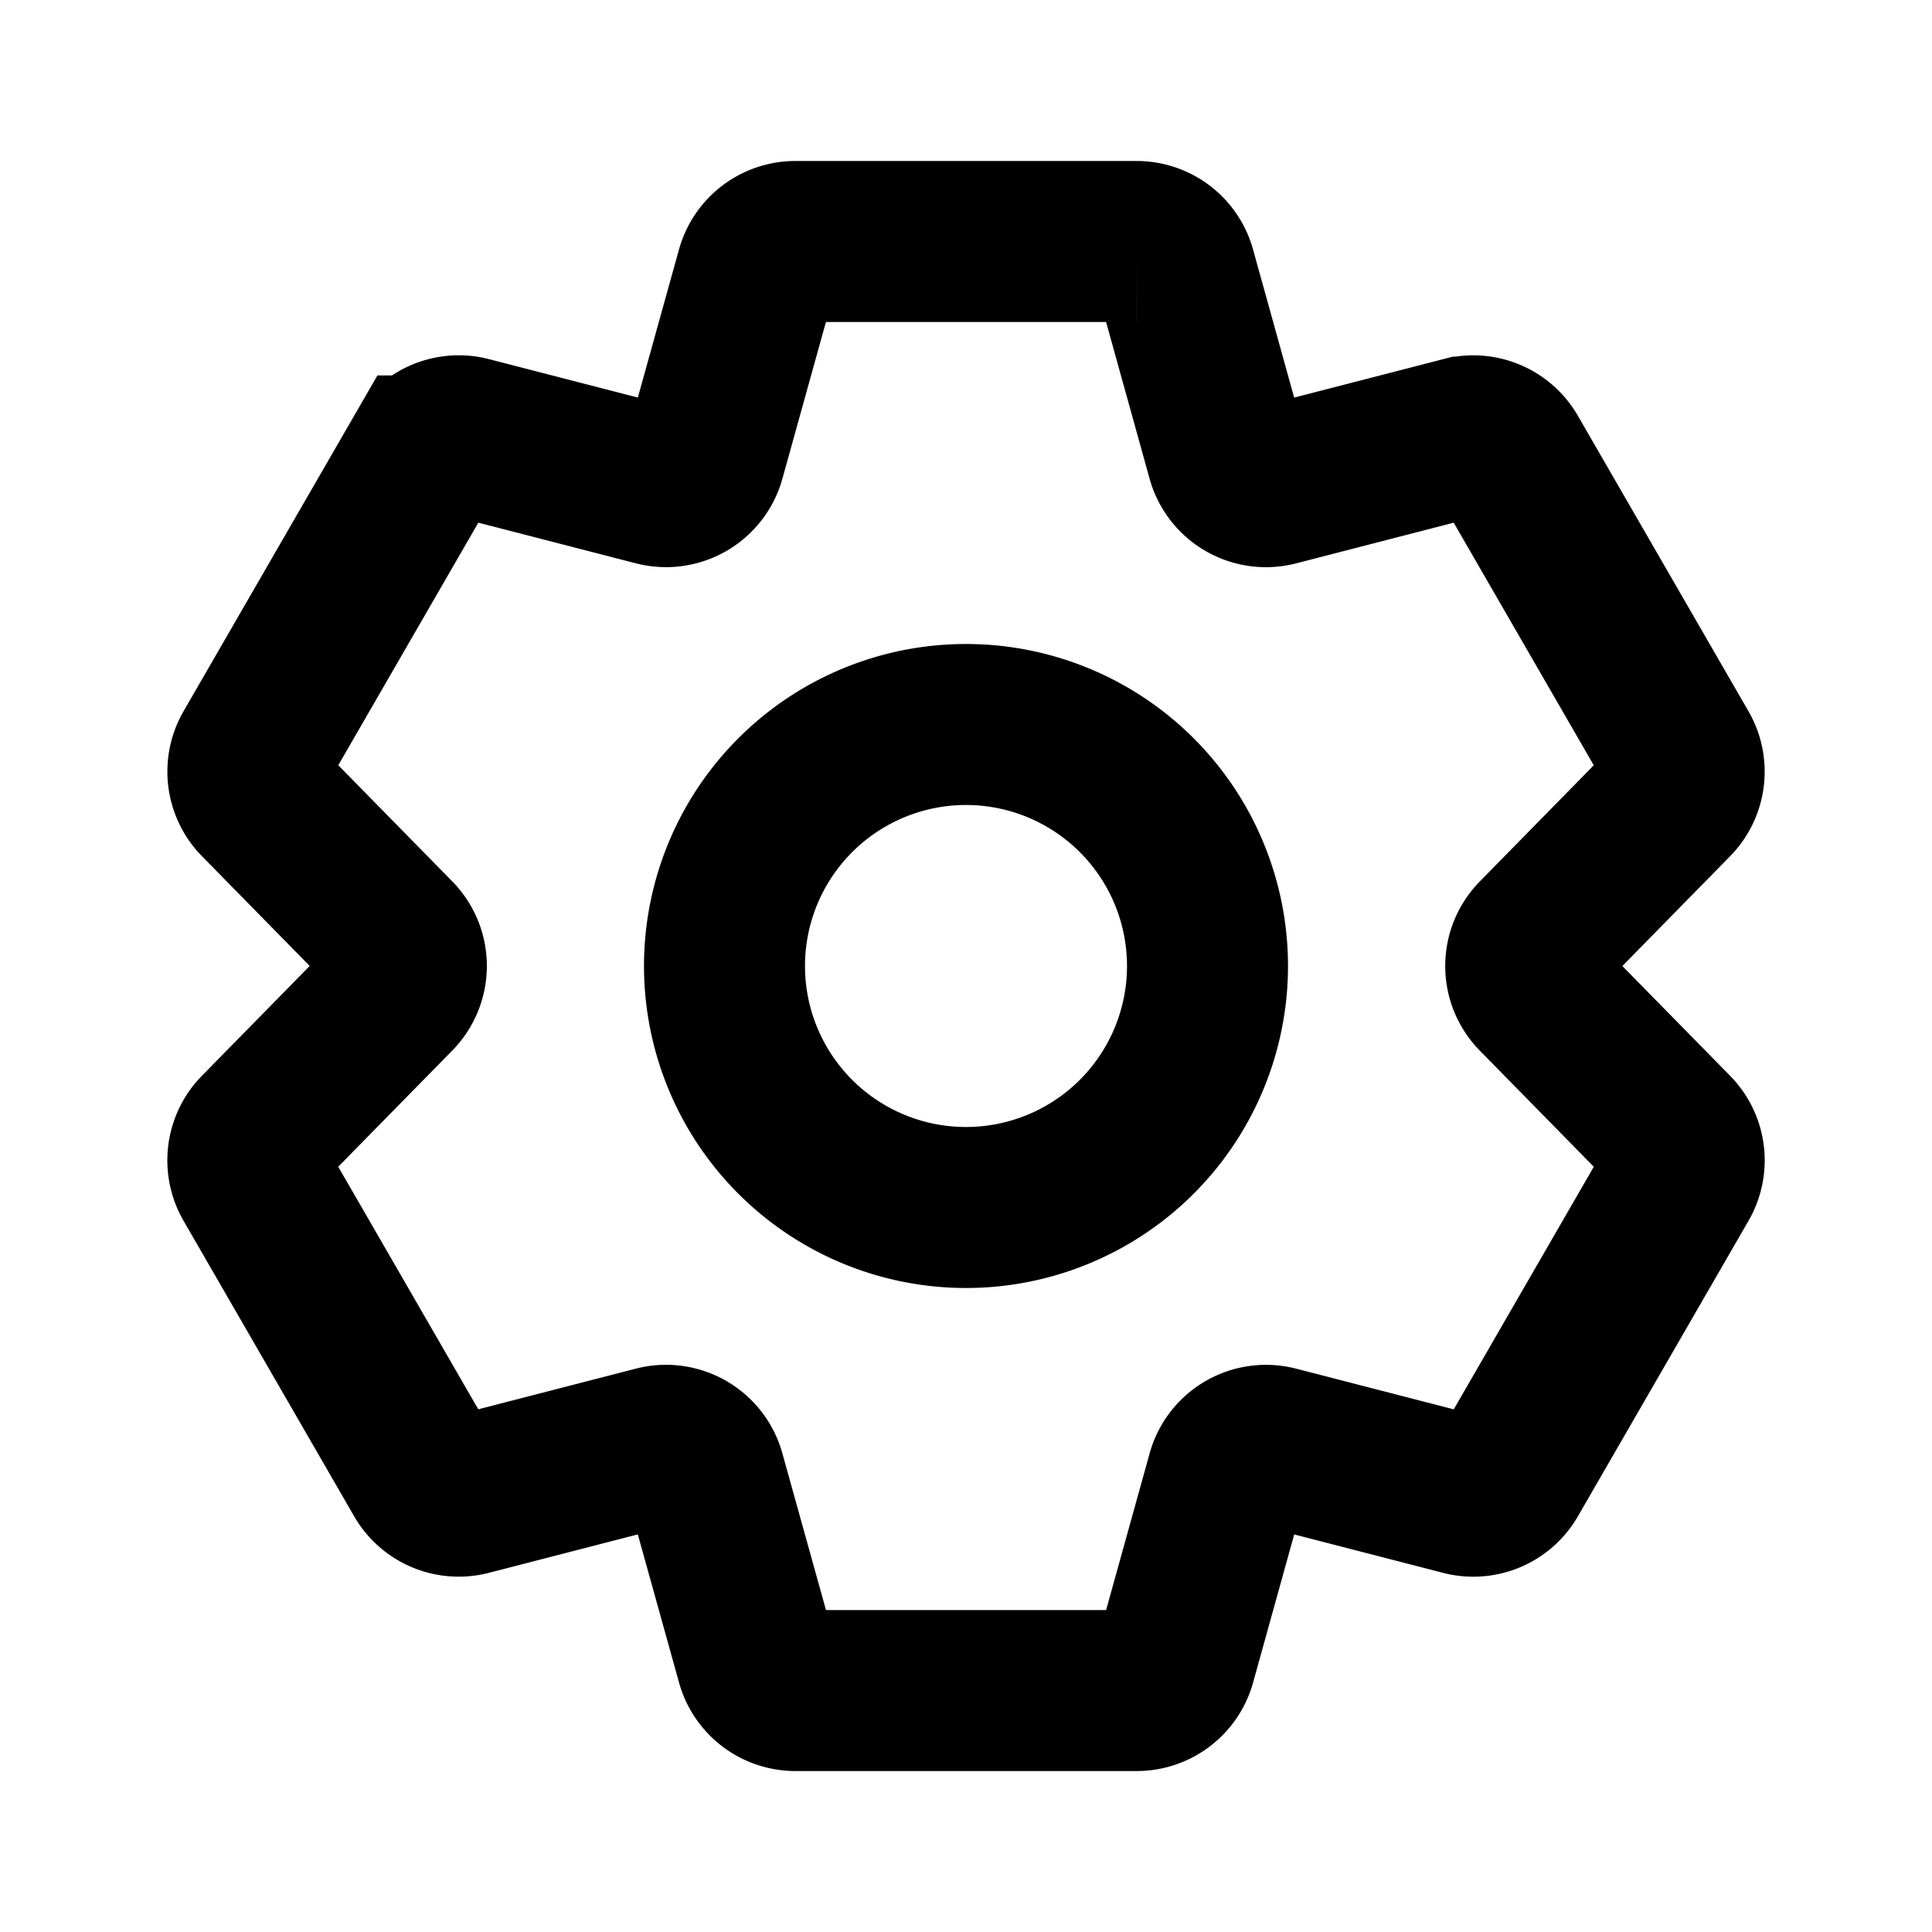 
  <svg
    viewBox="0 0 48 48"
    fill="none"
    xmlns="http://www.w3.org/2000/svg"
    stroke="currentColor"
    class="arco-icon arco-icon-settings"
    stroke-width="4"
    stroke-linecap="butt"
    stroke-linejoin="miter"
    data-v-0ee42d02=""
  >
    <path
      d="M18.797 6.732A1 1 0 0 1 19.76 6h8.48a1 1 0 0 1 .964.732l1.285 4.628a1 1 0 0 0 1.213.7l4.651-1.2a1 1 0 0 1 1.116.468l4.24 7.344a1 1 0 0 1-.153 1.2L38.193 23.3a1 1 0 0 0 0 1.402l3.364 3.427a1 1 0 0 1 .153 1.2l-4.24 7.344a1 1 0 0 1-1.116.468l-4.65-1.2a1 1 0 0 0-1.214.7l-1.285 4.628a1 1 0 0 1-.964.732h-8.48a1 1 0 0 1-.963-.732L17.51 36.64a1 1 0 0 0-1.213-.7l-4.65 1.2a1 1 0 0 1-1.116-.468l-4.24-7.344a1 1 0 0 1 .153-1.2L9.809 24.7a1 1 0 0 0 0-1.402l-3.364-3.427a1 1 0 0 1-.153-1.2l4.24-7.344a1 1 0 0 1 1.116-.468l4.65 1.2a1 1 0 0 0 1.213-.7l1.286-4.628Z"
    ></path>
    <path d="M30 24a6 6 0 1 1-12 0 6 6 0 0 1 12 0Z"></path>
  </svg>

